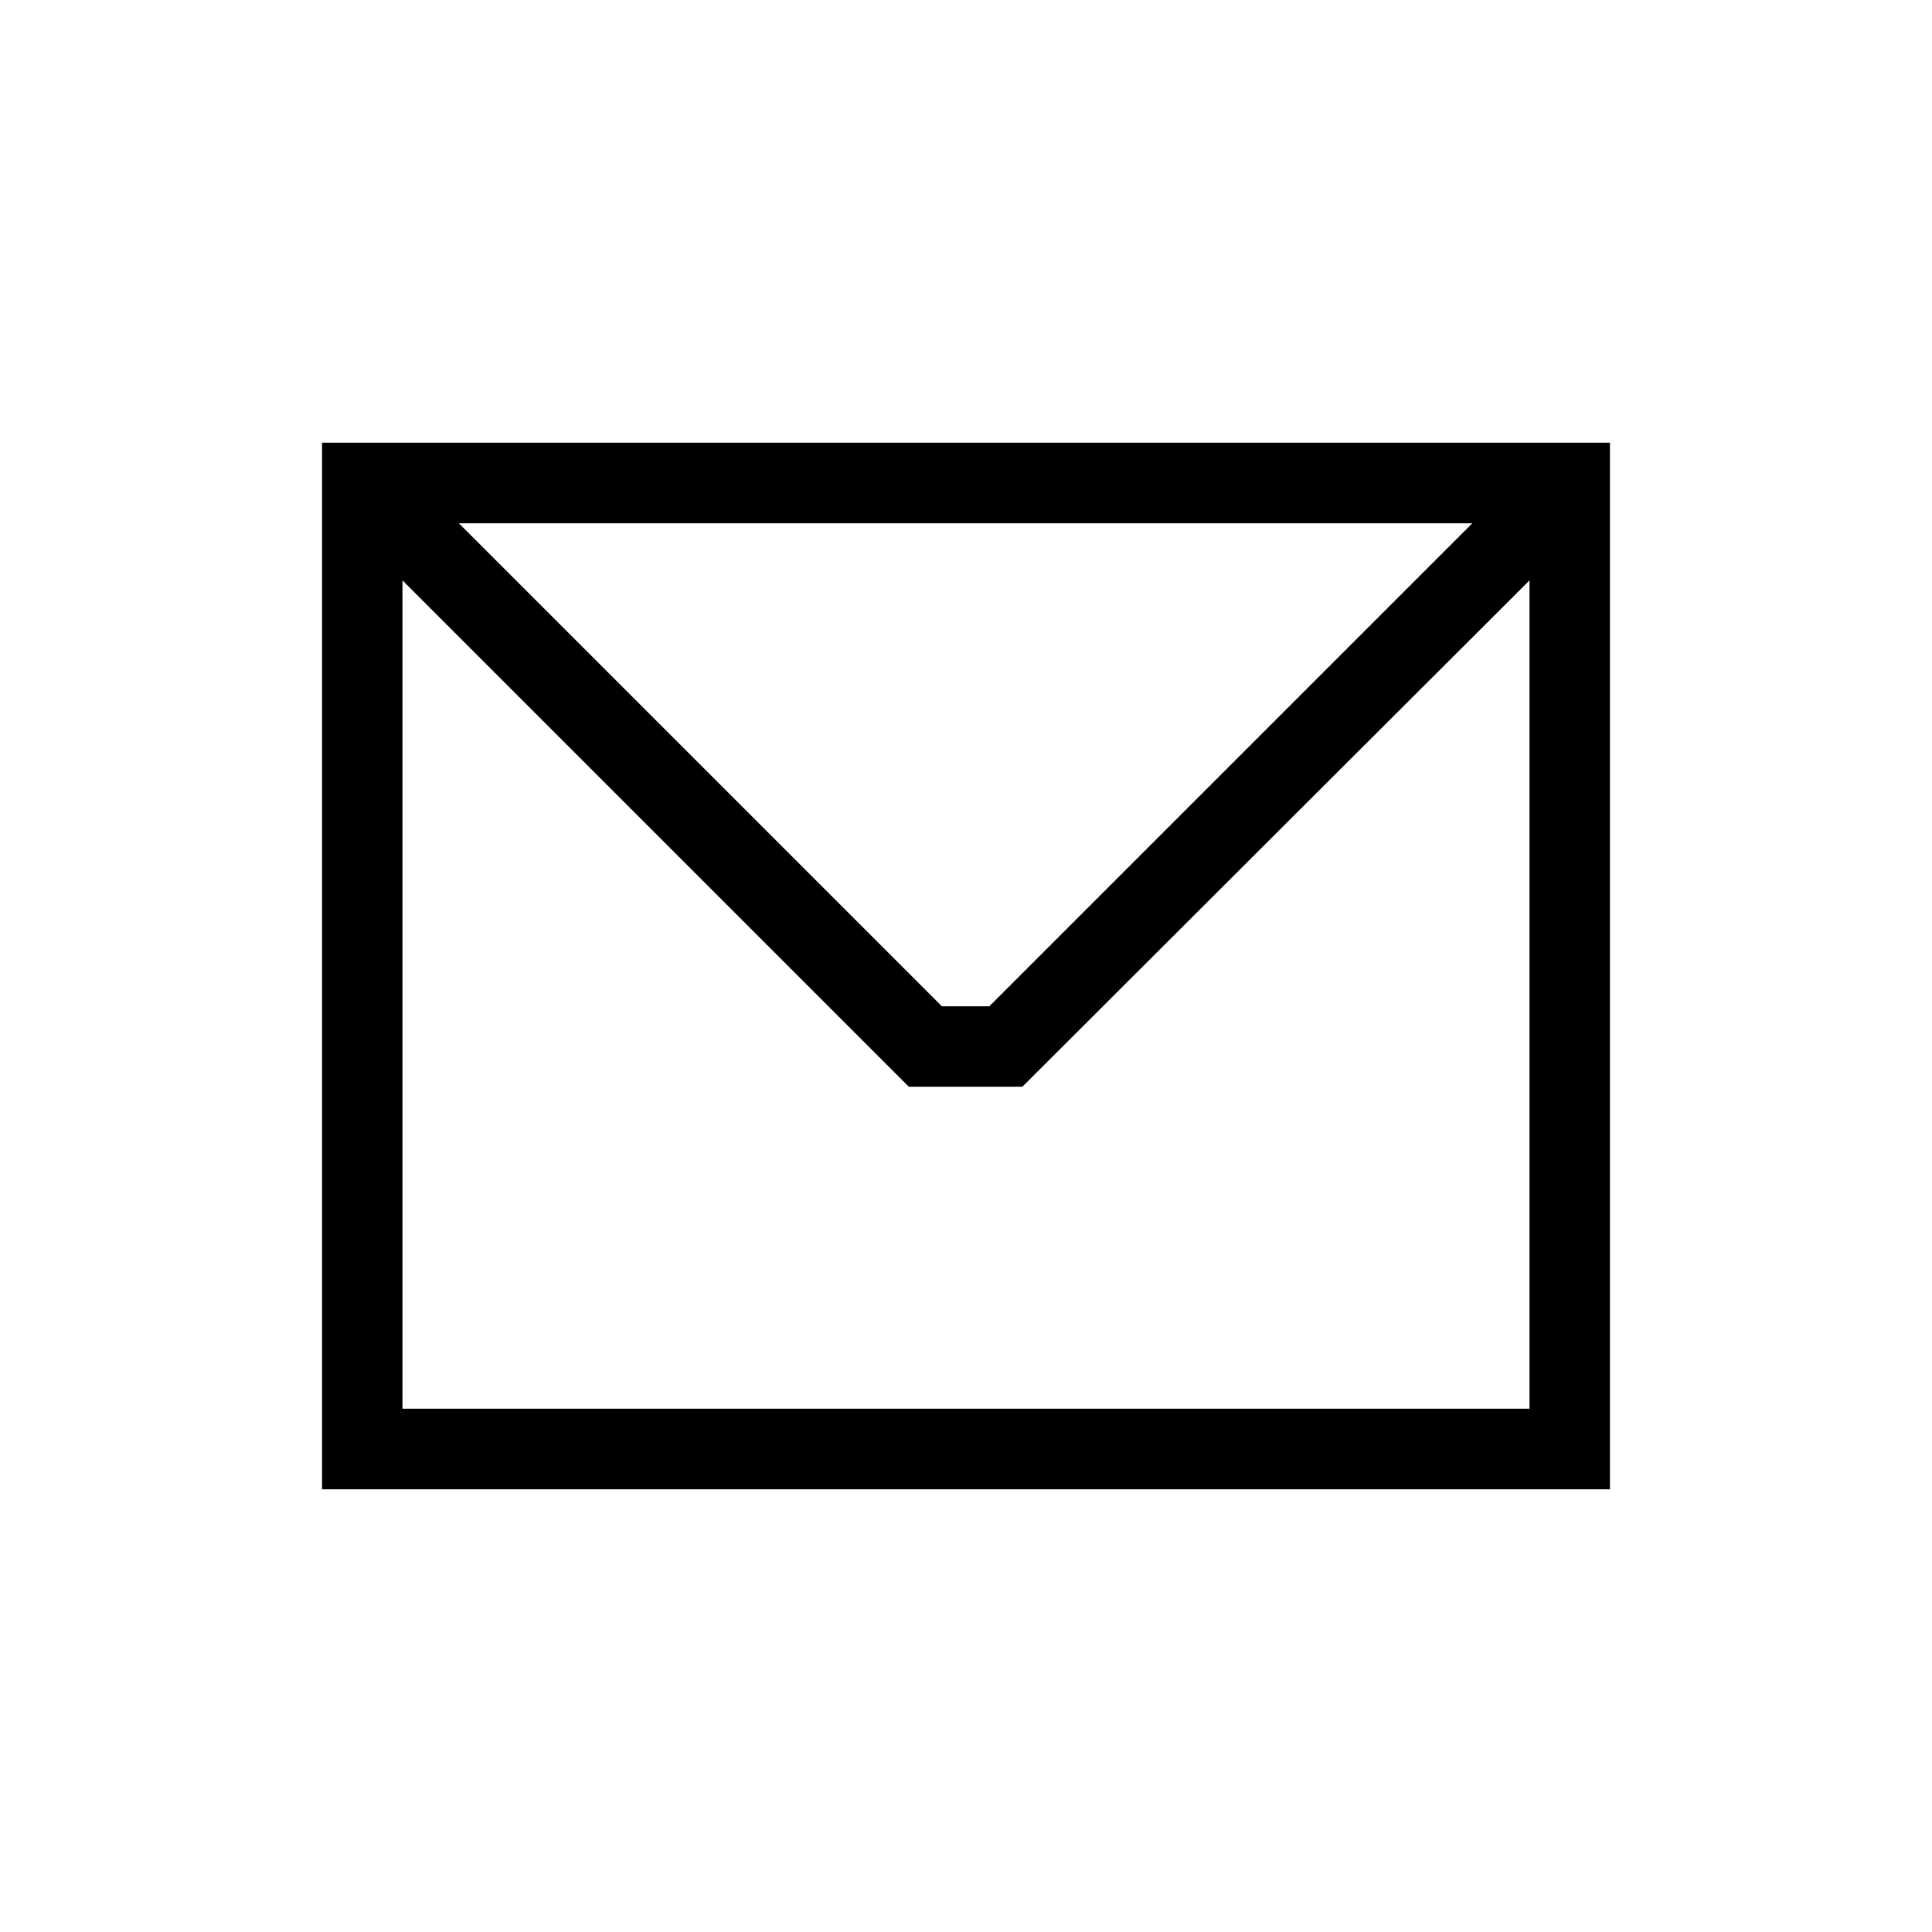 <svg id="Layer_1" data-name="Layer 1" xmlns="http://www.w3.org/2000/svg" xmlns:xlink="http://www.w3.org/1999/xlink" viewBox="0 0 24 24"><defs><style>.cls-1{fill:none;}.cls-2{clip-path:url(#clip-path);}</style><clipPath id="clip-path"><rect class="cls-1" width="24" height="24"/></clipPath></defs><title>E1X_ico_font</title><g id="ico_email_1"><g class="cls-2"><path d="M4,5.5v13H20V5.5Zm14.29,1-6,6h-.59l-6-6Zm.71,11H5V7.21l6.29,6.29h1.41L19,7.21Z"/></g></g></svg>